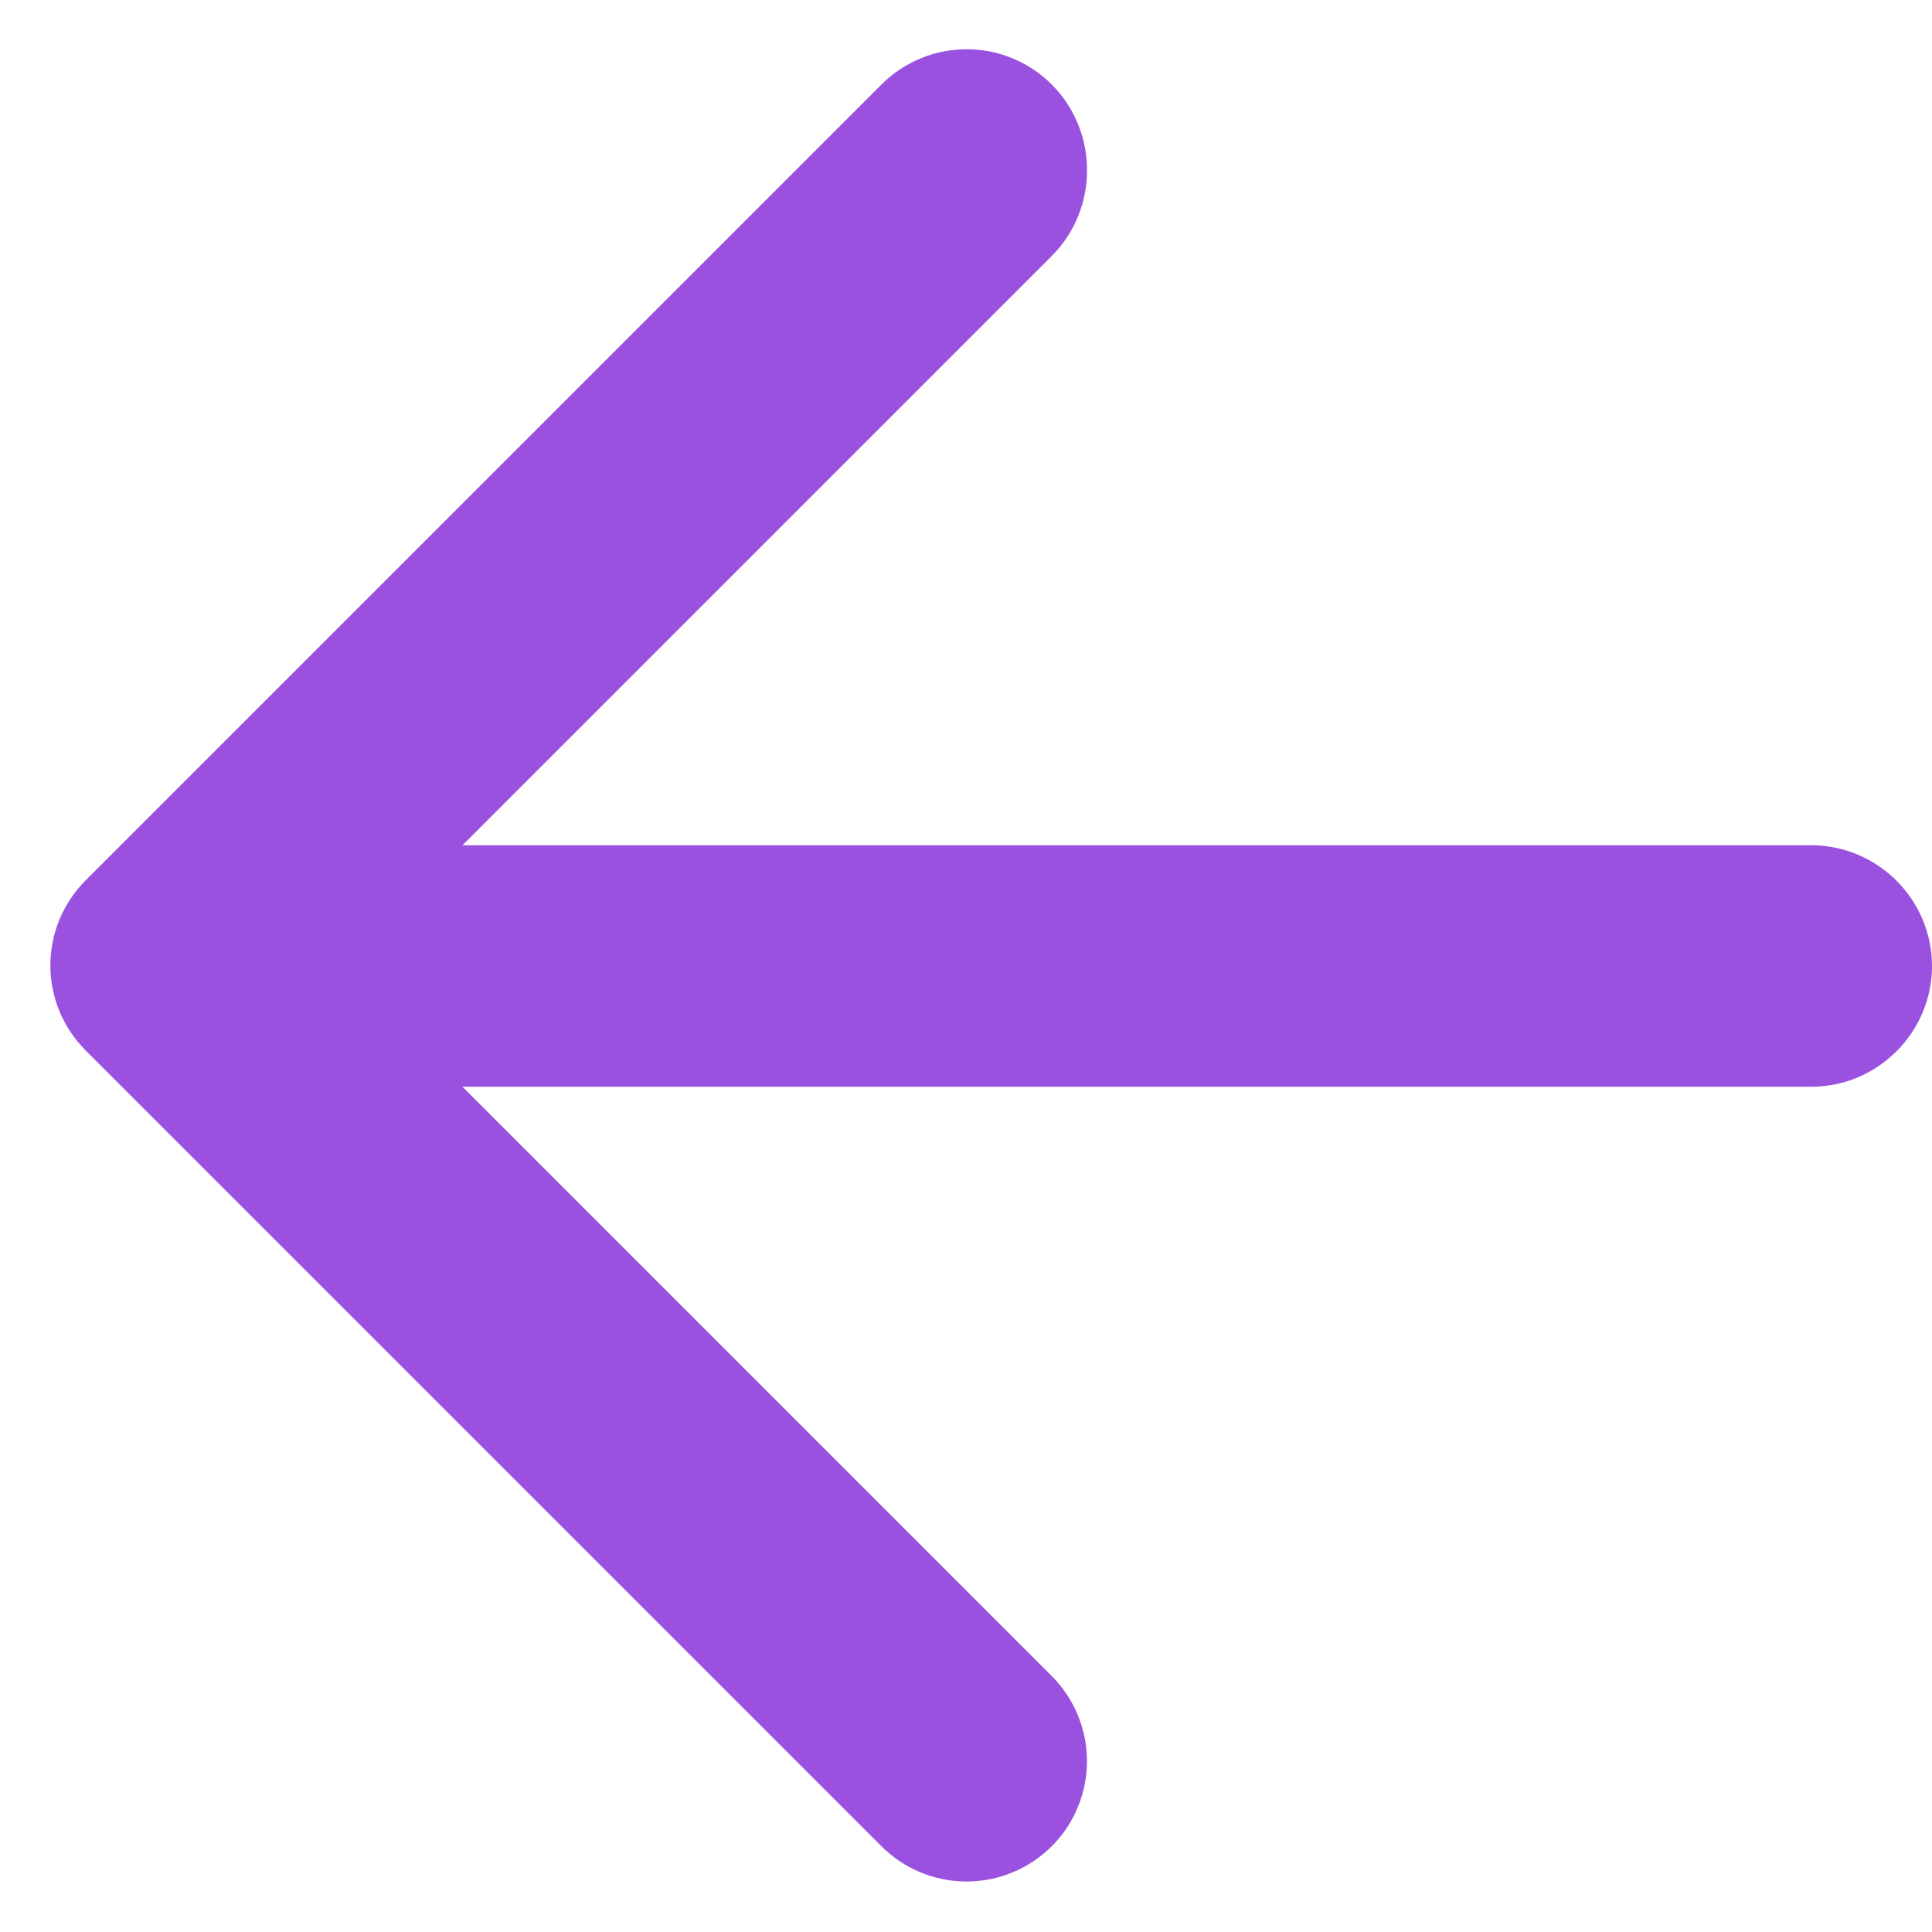 <svg width="16" height="16" viewBox="0 0 16 16" fill="none" xmlns="http://www.w3.org/2000/svg">
<path d="M15 7H3.83L8.71 2.12C9.1 1.73 9.1 1.09 8.71 0.7C8.617 0.607 8.508 0.534 8.387 0.484C8.266 0.433 8.136 0.408 8.005 0.408C7.874 0.408 7.744 0.433 7.623 0.484C7.502 0.534 7.392 0.607 7.3 0.7L0.71 7.29C0.617 7.383 0.544 7.492 0.493 7.613C0.443 7.734 0.417 7.864 0.417 7.995C0.417 8.126 0.443 8.256 0.493 8.377C0.544 8.498 0.617 8.607 0.71 8.7L7.3 15.29C7.393 15.383 7.502 15.456 7.623 15.506C7.744 15.556 7.874 15.582 8.005 15.582C8.136 15.582 8.265 15.556 8.386 15.506C8.507 15.456 8.617 15.383 8.71 15.29C8.803 15.197 8.876 15.088 8.926 14.966C8.976 14.846 9.002 14.716 9.002 14.585C9.002 14.454 8.976 14.324 8.926 14.204C8.876 14.082 8.803 13.973 8.71 13.88L3.83 9H15C15.55 9 16 8.55 16 8C16 7.45 15.55 7 15 7Z" fill="#9B51E0"/>
</svg>
